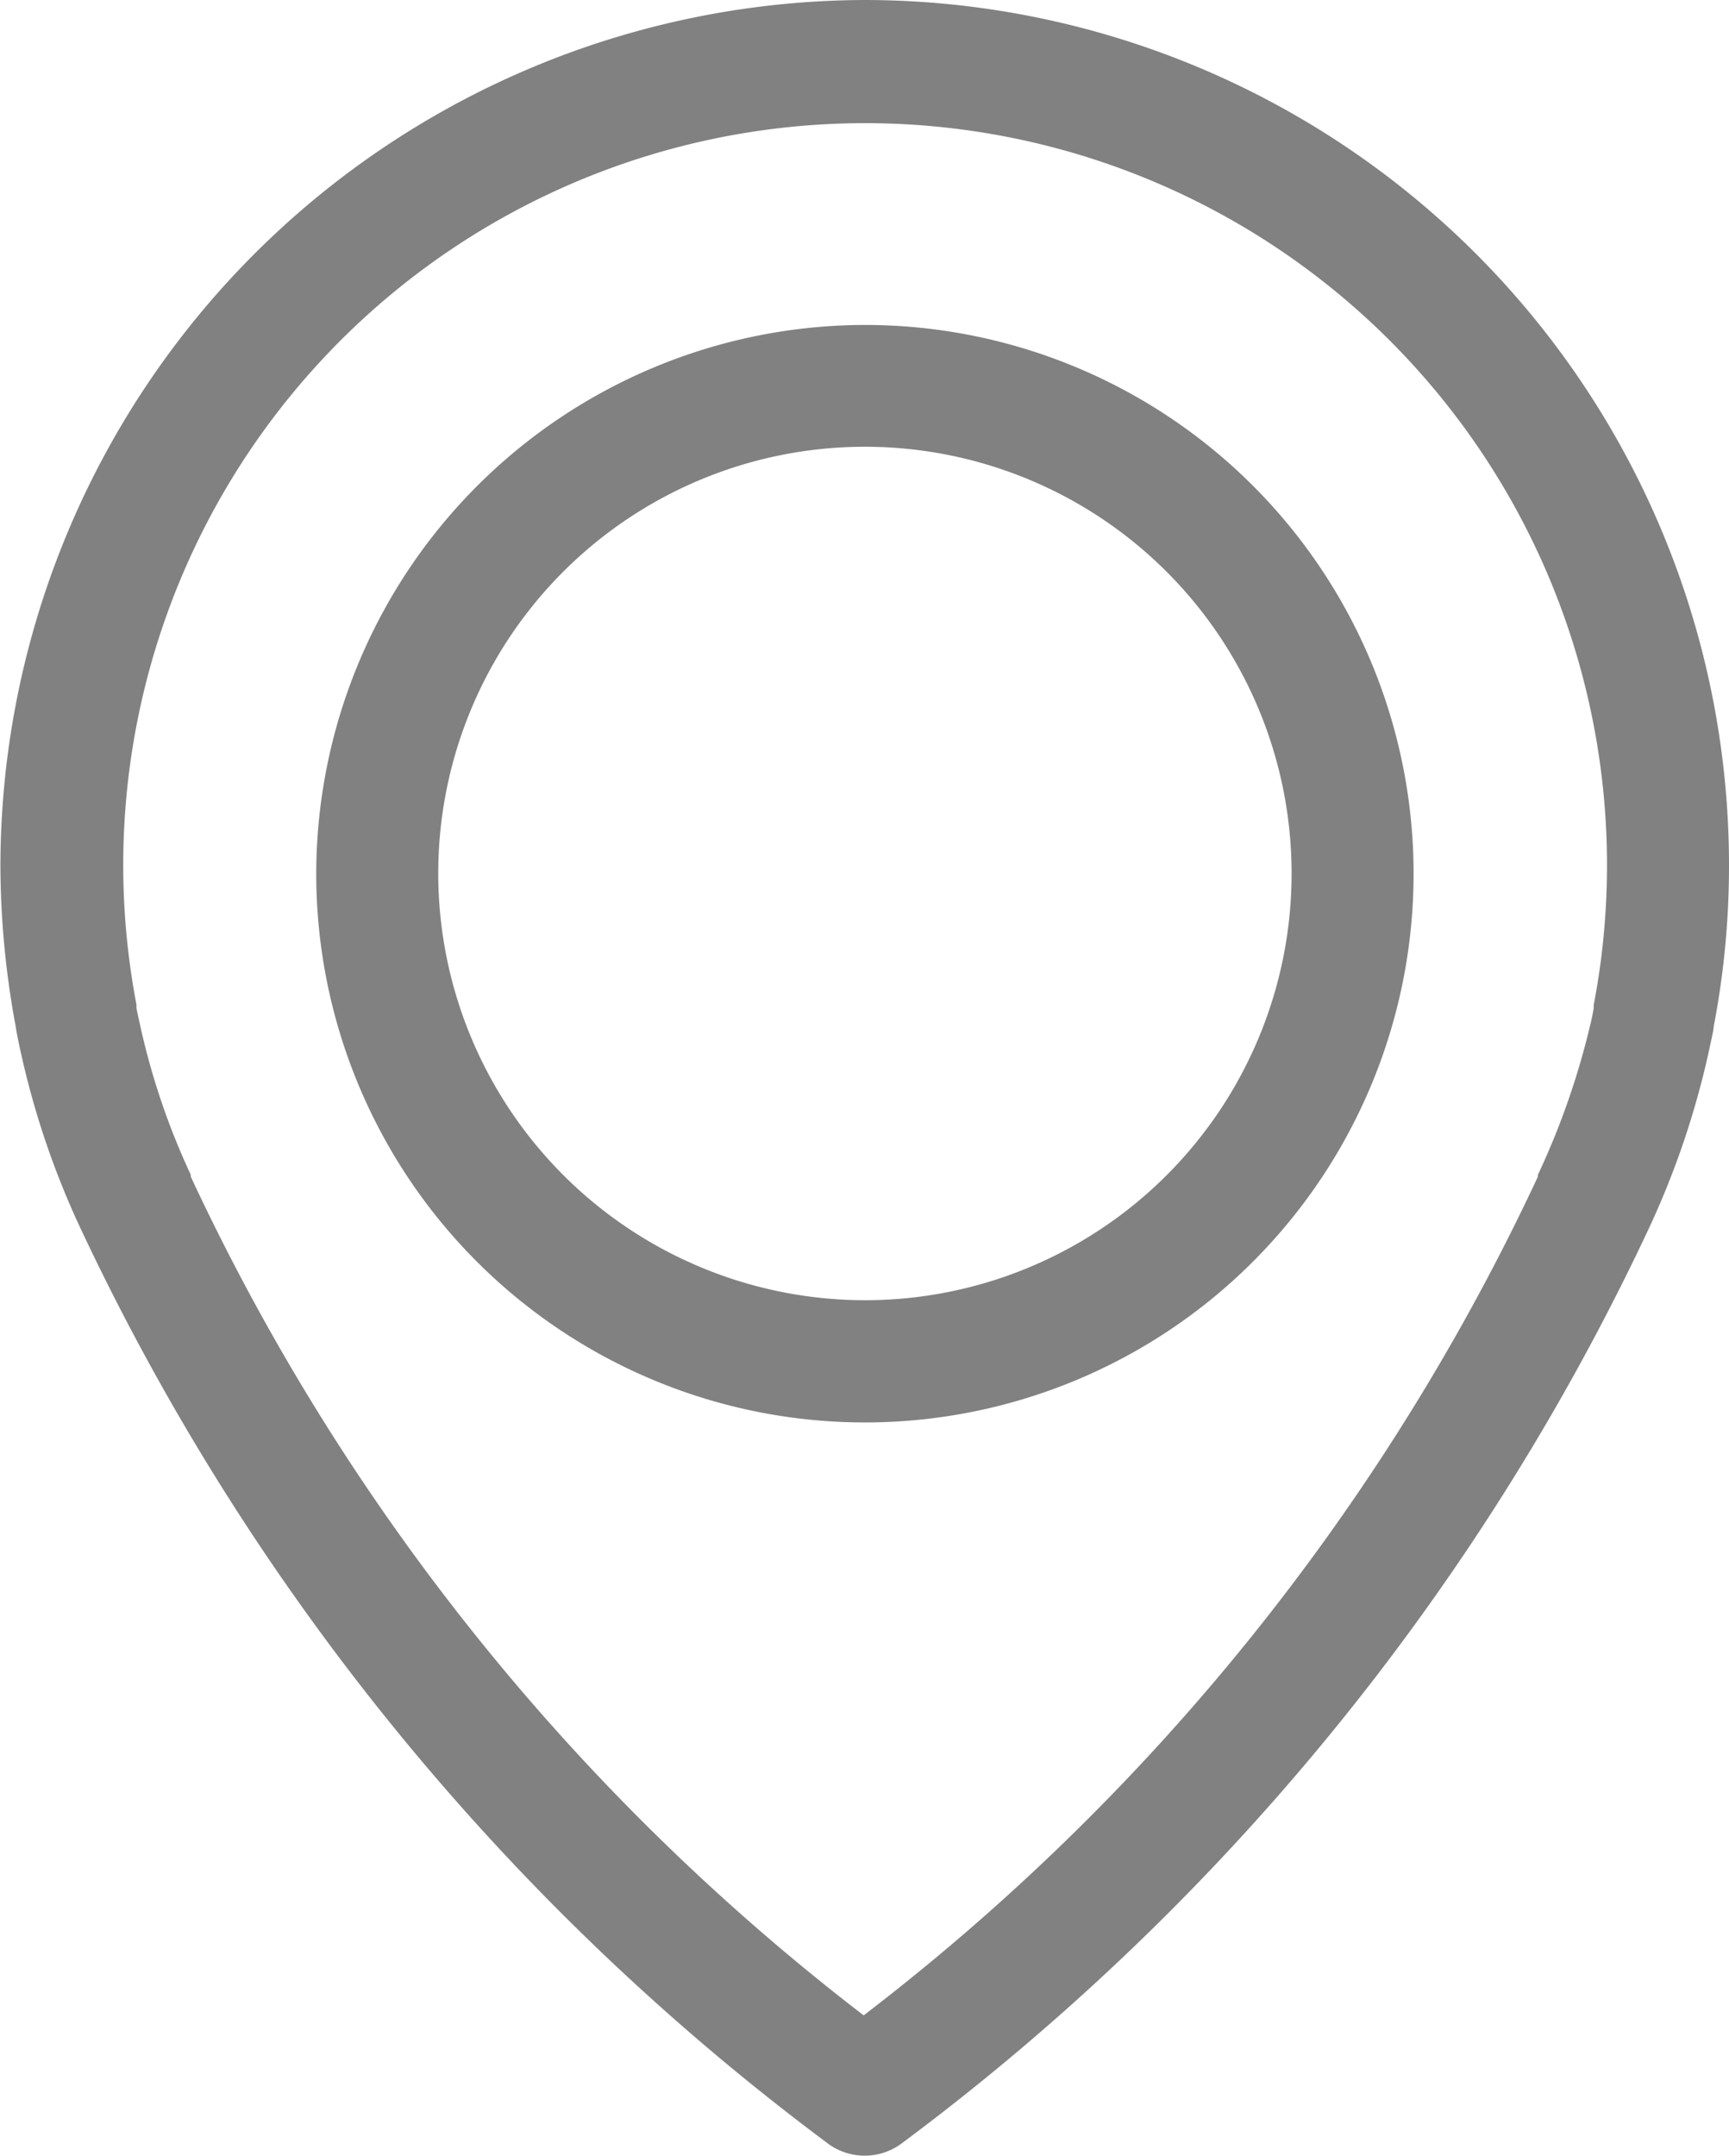 <svg xmlns="http://www.w3.org/2000/svg" width="8.376" height="10.442" viewBox="0 0 8.376 10.442">
  <g id="Group_331" data-name="Group 331" transform="translate(0)">
    <path id="Path_361" data-name="Path 361" d="M51.39,0a4.191,4.191,0,0,1,4.186,4.186,4.12,4.12,0,0,1-.074.786c0,.015-.011.061-.028.14a4.123,4.123,0,0,1-.28.825,11.734,11.734,0,0,1-3.619,4.44.3.3,0,0,1-.372,0,11.756,11.756,0,0,1-3.619-4.44,4.076,4.076,0,0,1-.28-.825c-.018-.079-.026-.125-.028-.14a4.3,4.3,0,0,1-.074-.786A4.2,4.2,0,0,1,51.39,0ZM47.861,4.869s0,.009,0,.013.009.044.02.094v0a3.475,3.475,0,0,0,.243.714s0,.007,0,.009a10.95,10.95,0,0,0,3.26,4.063A10.951,10.951,0,0,0,54.65,5.7s0-.007,0-.009A3.707,3.707,0,0,0,54.9,4.98v0c.013-.05.018-.083.02-.094s0-.009,0-.015a3.594,3.594,0,1,0-7.058,0Z" transform="translate(-47.2)" fill="#818181"/>
    <path id="Path_362" data-name="Path 362" d="M119.658,71.9A2.658,2.658,0,1,1,117,74.558,2.662,2.662,0,0,1,119.658,71.9Zm0,4.724a2.067,2.067,0,1,0-2.067-2.067A2.069,2.069,0,0,0,119.658,76.624Z" transform="translate(-115.468 -70.326)" fill="#818181"/>
  </g>
</svg>
